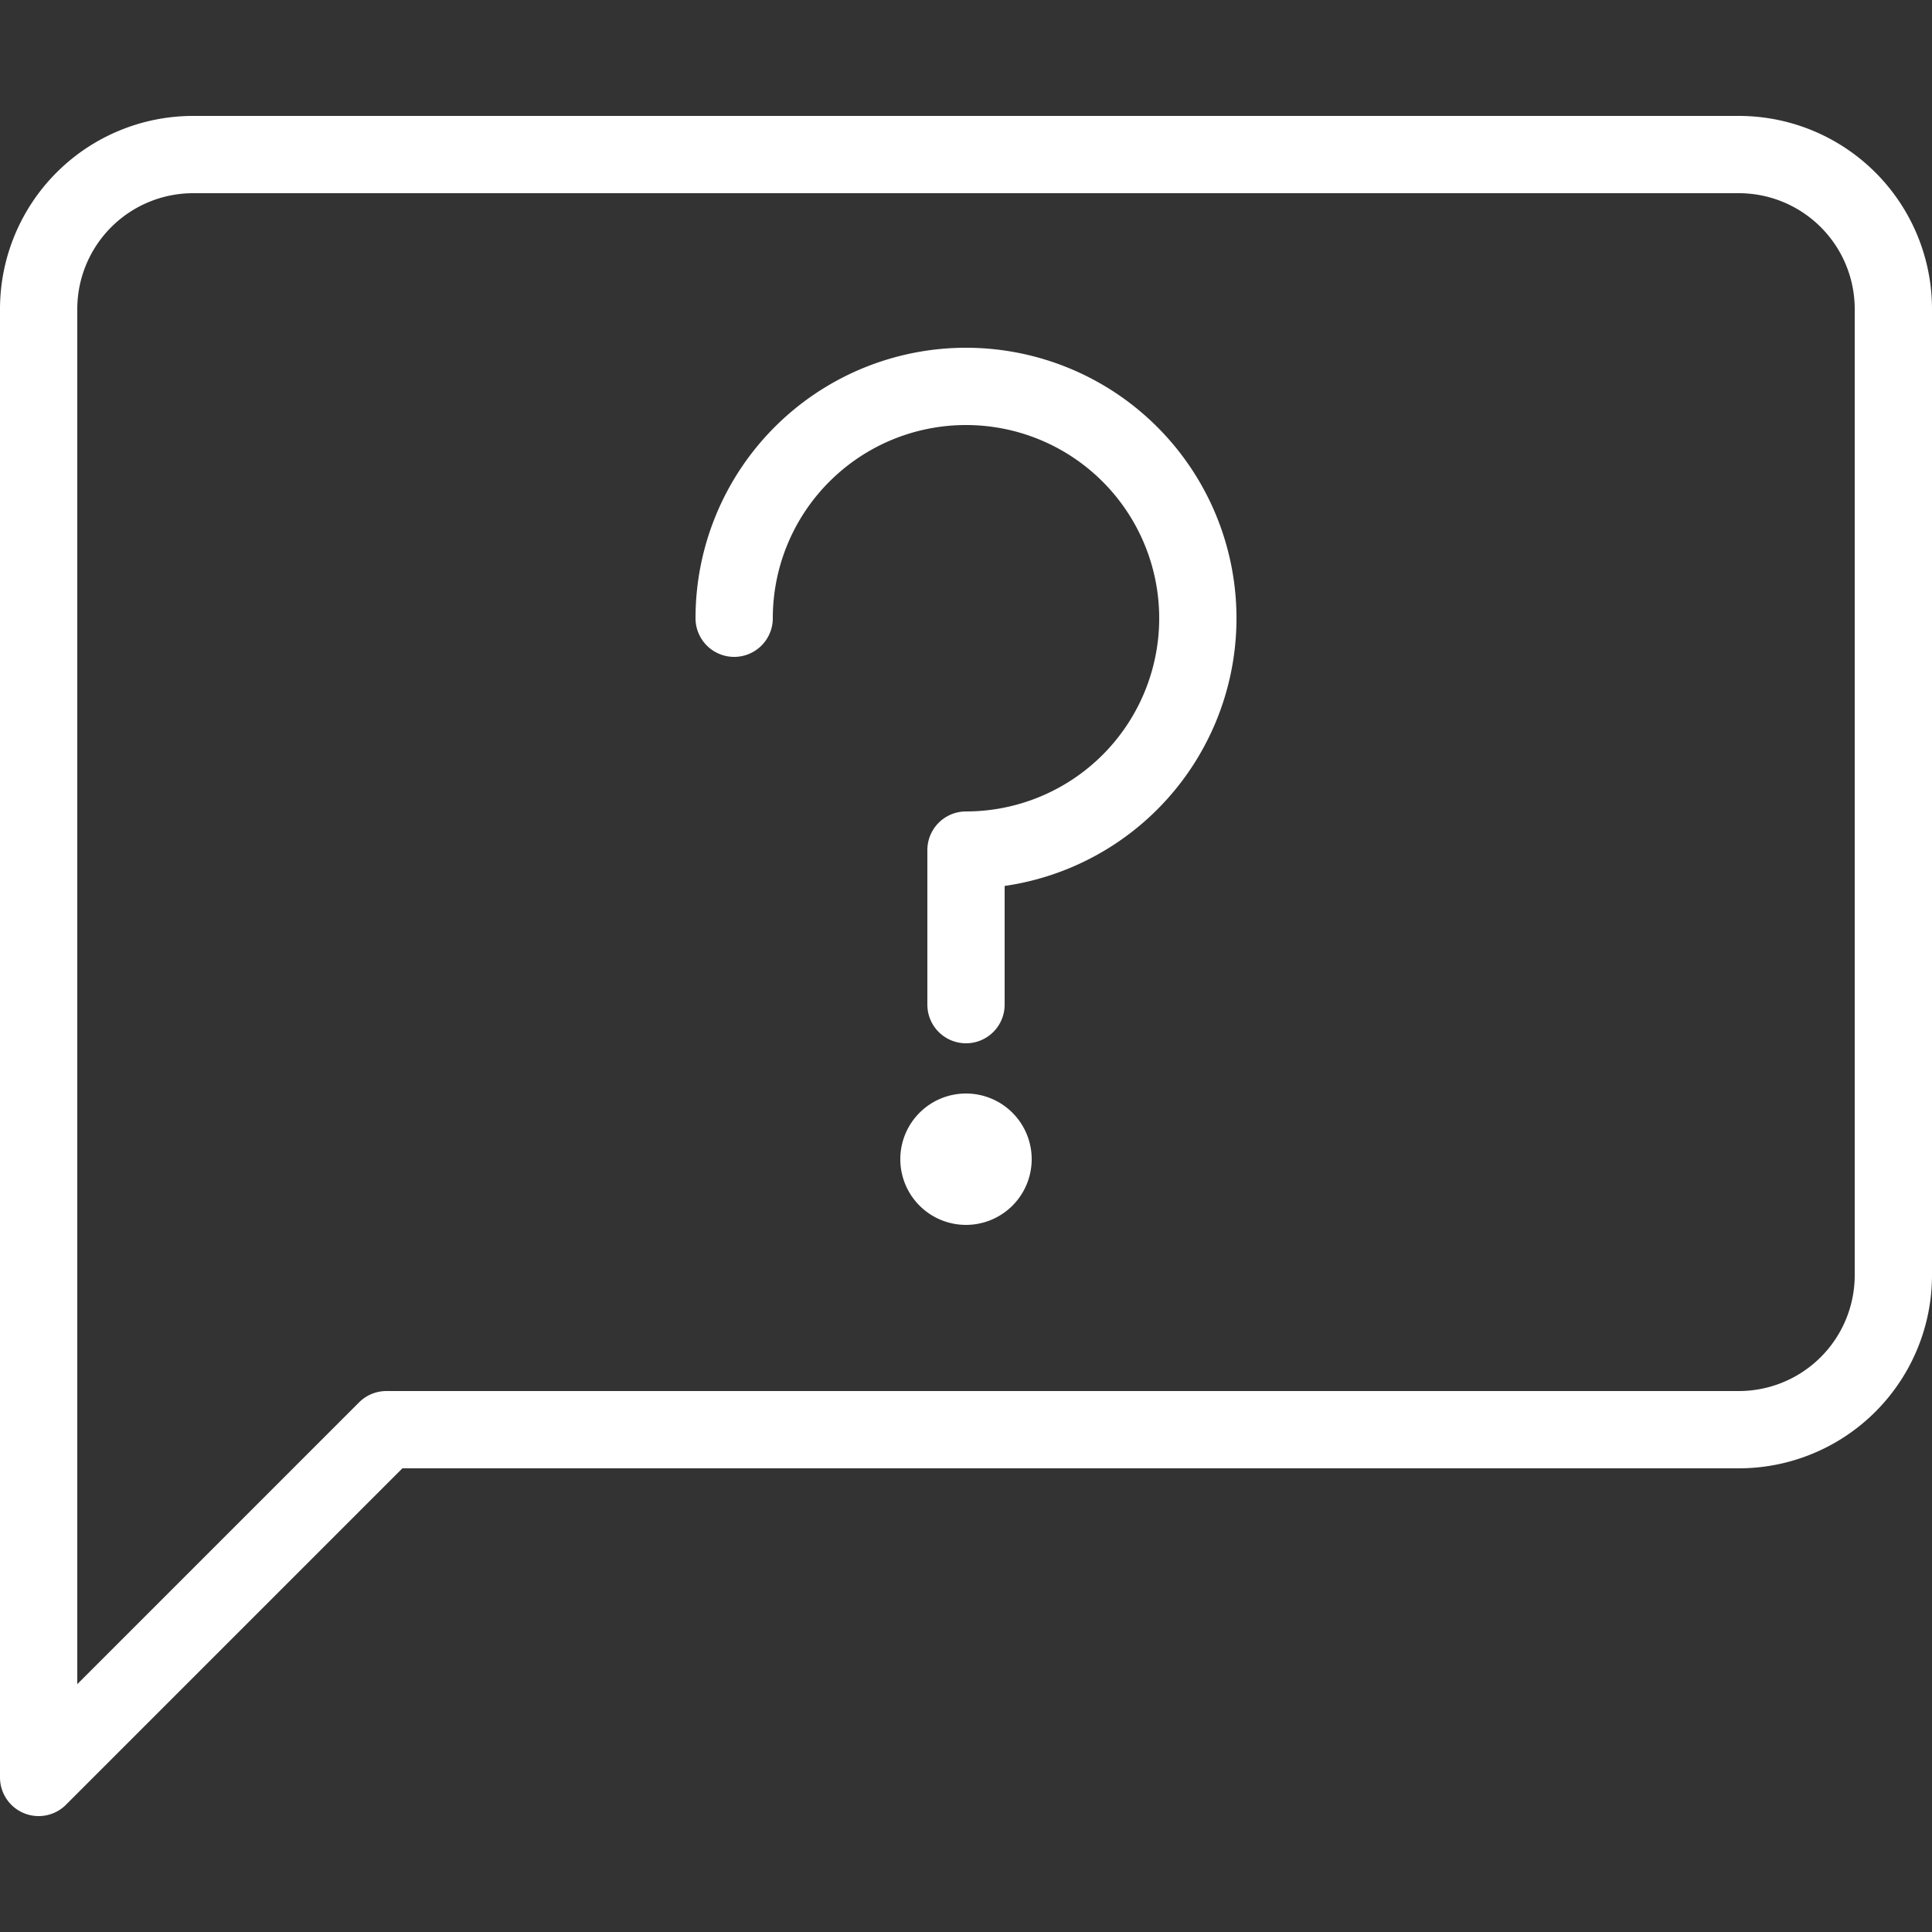 <svg xmlns="http://www.w3.org/2000/svg" xmlns:xlink="http://www.w3.org/1999/xlink" width="50" height="50" viewBox="0 0 50 50">
  <rect x="0" y="0" width="50" height="50" fill="#333333" stroke="none"/>
  <defs>
    <style>
      .cls-1, .cls-2, .cls-5, .cls-7 {
        fill: none;
      }

      .cls-2, .cls-5, .cls-6, .cls-7 {
        stroke: #fff;
      }

      .cls-3 {
        clip-path: url(#clip-path);
      }

      .cls-4 {
        clip-path: url(#clip-path-2);
      }

      .cls-5, .cls-7 {
        stroke-linejoin: round;
        stroke-width: 2px;
      }

      .cls-6 {
        fill: #fff;
      }

      .cls-7 {
        stroke-linecap: round;
      }
    </style>
    <clipPath id="clip-path">
      <rect id="사각형_120668" data-name="사각형 120668" class="cls-1" width="50" height="50" transform="translate(108 94)"/>
    </clipPath>
    <clipPath id="clip-path-2">
      <rect id="사각형_119824" data-name="사각형 119824" class="cls-2" width="50" height="44"/>
    </clipPath>
  </defs>
  <g id="마스크_그룹_139568" data-name="마스크 그룹 139568" class="cls-3" transform="translate(-108 -94)">
    <g id="그룹_144096" data-name="그룹 144096" transform="translate(227 115)">
      <g id="그룹_144095" data-name="그룹 144095" class="cls-4" transform="translate(-119 -18)">
        <path id="패스_155832" data-name="패스 155832" class="cls-5" d="M1,43l9-9H45a4,4,0,0,0,4-4V5a4,4,0,0,0-4-4H5A4,4,0,0,0,1,5Z"/>
        <path id="패스_155833" data-name="패스 155833" class="cls-6" d="M26.2,27A1.2,1.2,0,1,1,25,25.8,1.2,1.2,0,0,1,26.2,27"/>
        <path id="패스_155834" data-name="패스 155834" class="cls-7" d="M19,13a6,6,0,1,1,6,6v4"/>
      </g>
    </g>
  </g>
</svg>

